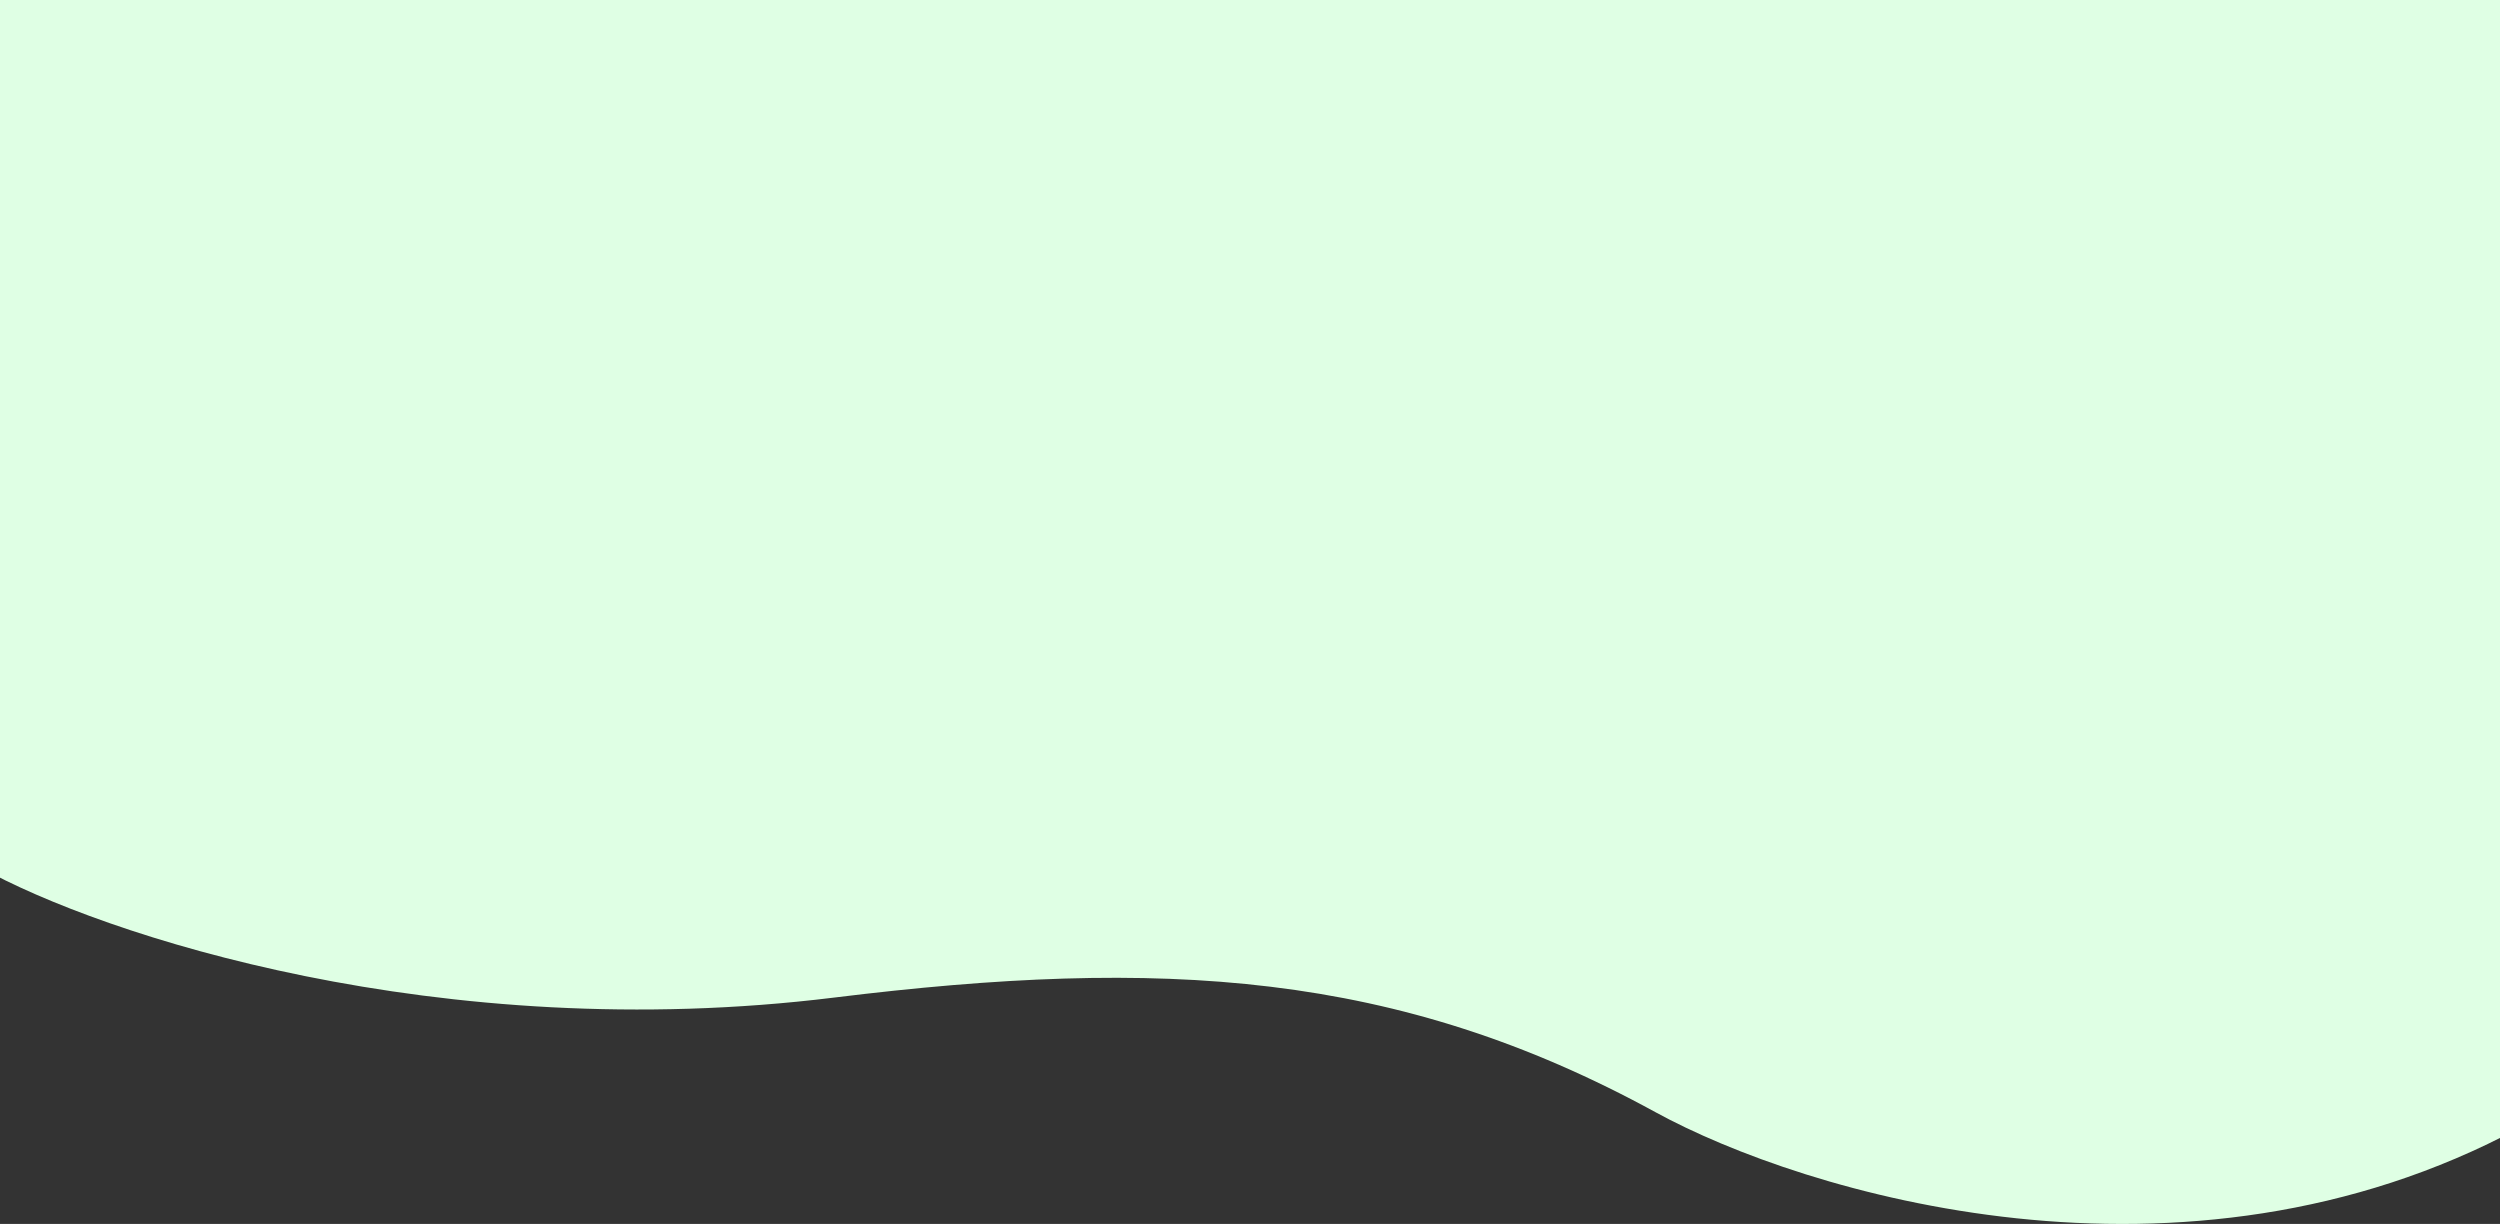 <svg width="1920" height="940" viewBox="0 0 1920 940" fill="none" xmlns="http://www.w3.org/2000/svg">
<rect x="0" y="0" width="1920" height="940" fill="#333333" stroke="none"/>
<path d="M640.428 766.158C338.116 803.446 77.954 718.148 -15 666.137V-10H1935V866.178C1676.09 1005.41 1384.74 916.188 1271.43 854.176C1072.97 745.561 891.811 735.151 640.428 766.158Z" fill="#DFFFE4"/>
</svg>
